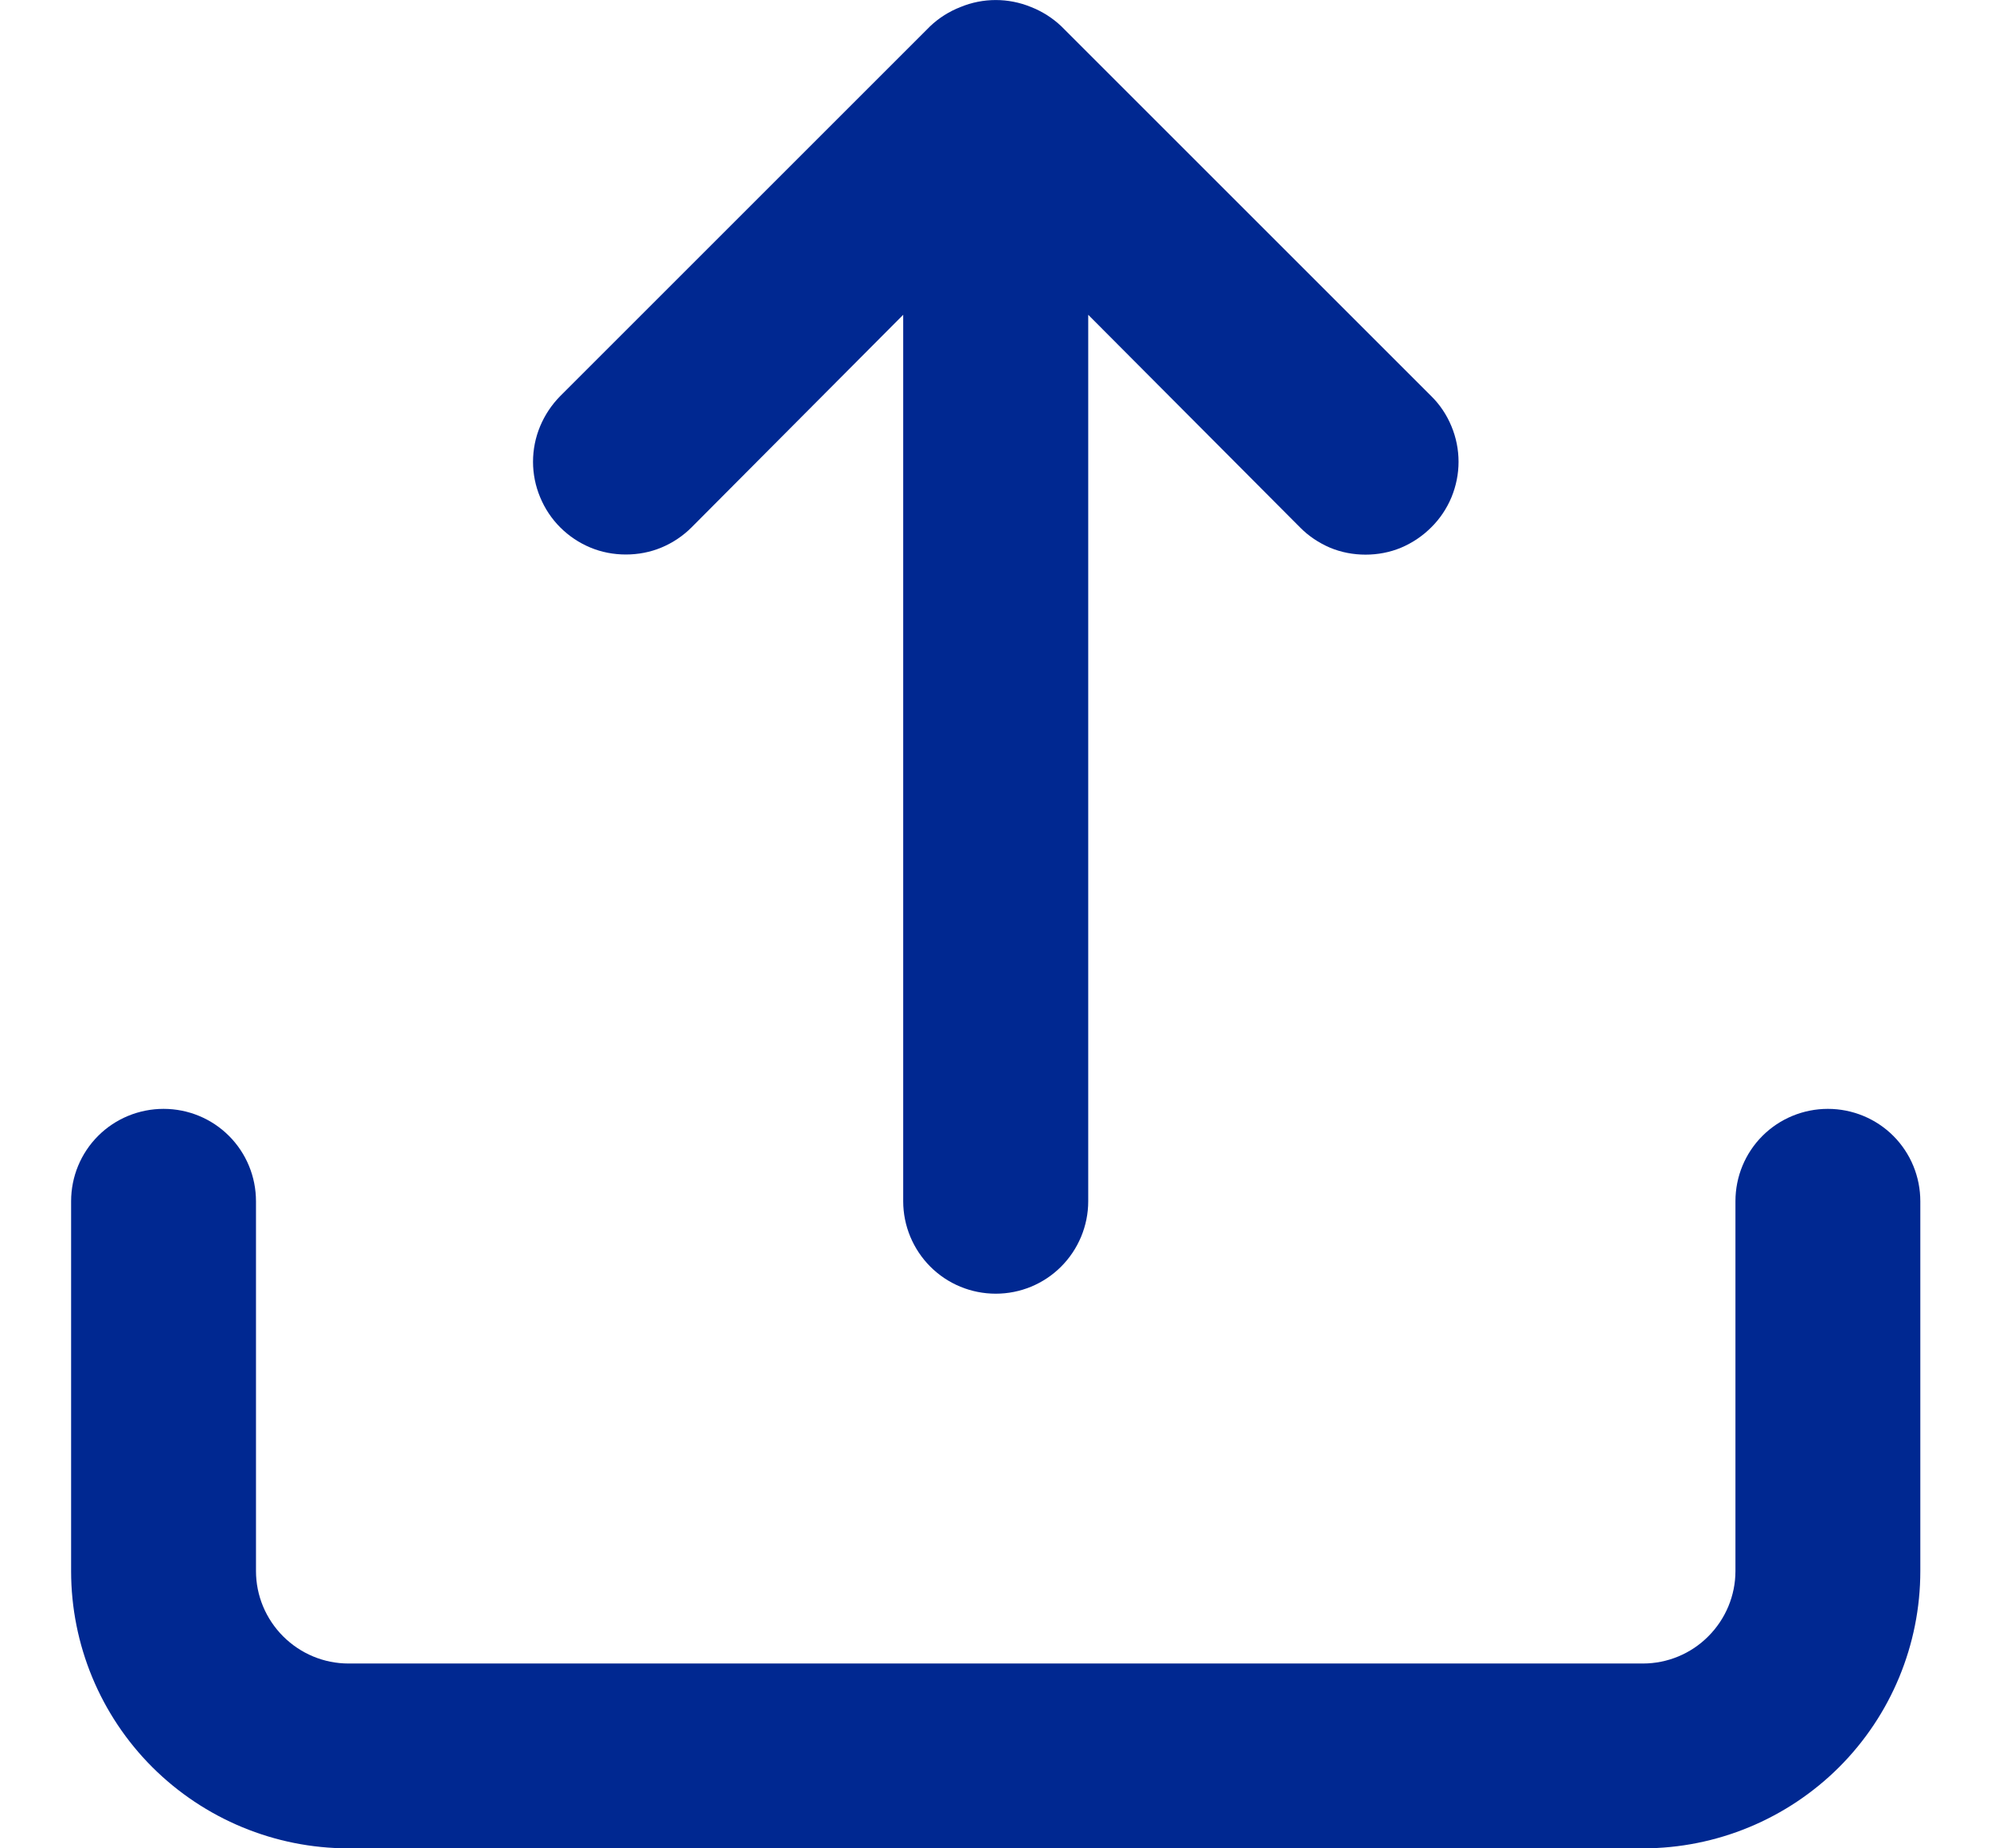 <svg width="14" height="13" viewBox="0 0 14 13" fill="none" xmlns="http://www.w3.org/2000/svg">
<path d="M4.863 3.709L6.351 2.214V8.449C6.351 8.621 6.42 8.787 6.542 8.909C6.664 9.031 6.829 9.099 7.002 9.099C7.174 9.099 7.339 9.031 7.461 8.909C7.583 8.787 7.652 8.621 7.652 8.449V2.214L9.141 3.709C9.201 3.77 9.273 3.818 9.352 3.852C9.431 3.885 9.516 3.901 9.602 3.901C9.688 3.901 9.773 3.885 9.852 3.852C9.932 3.818 10.003 3.77 10.064 3.709C10.125 3.649 10.173 3.577 10.206 3.498C10.239 3.418 10.256 3.333 10.256 3.248C10.256 3.162 10.239 3.077 10.206 2.998C10.173 2.918 10.125 2.846 10.064 2.786L7.463 0.185C7.401 0.126 7.328 0.08 7.249 0.049C7.09 -0.016 6.913 -0.016 6.755 0.049C6.675 0.08 6.602 0.126 6.54 0.185L3.939 2.786C3.879 2.847 3.831 2.919 3.798 2.998C3.765 3.077 3.748 3.162 3.748 3.248C3.748 3.333 3.765 3.418 3.798 3.497C3.831 3.577 3.879 3.649 3.939 3.709C4 3.77 4.072 3.818 4.151 3.851C4.23 3.884 4.315 3.9 4.401 3.9C4.487 3.9 4.572 3.884 4.651 3.851C4.73 3.818 4.802 3.77 4.863 3.709ZM12.853 7.799C12.681 7.799 12.515 7.867 12.393 7.989C12.271 8.111 12.203 8.276 12.203 8.449V11.05C12.203 11.222 12.134 11.387 12.012 11.509C11.891 11.631 11.725 11.7 11.553 11.7H2.45C2.278 11.7 2.113 11.631 1.991 11.509C1.869 11.387 1.8 11.222 1.8 11.05V8.449C1.8 8.276 1.732 8.111 1.61 7.989C1.488 7.867 1.323 7.799 1.15 7.799C0.978 7.799 0.812 7.867 0.69 7.989C0.568 8.111 0.5 8.276 0.5 8.449V11.05C0.5 11.567 0.705 12.063 1.071 12.429C1.437 12.794 1.933 13 2.45 13H11.553C12.07 13 12.566 12.794 12.932 12.429C13.298 12.063 13.503 11.567 13.503 11.05V8.449C13.503 8.276 13.435 8.111 13.313 7.989C13.191 7.867 13.025 7.799 12.853 7.799Z" fill="#002891"/>
</svg>

